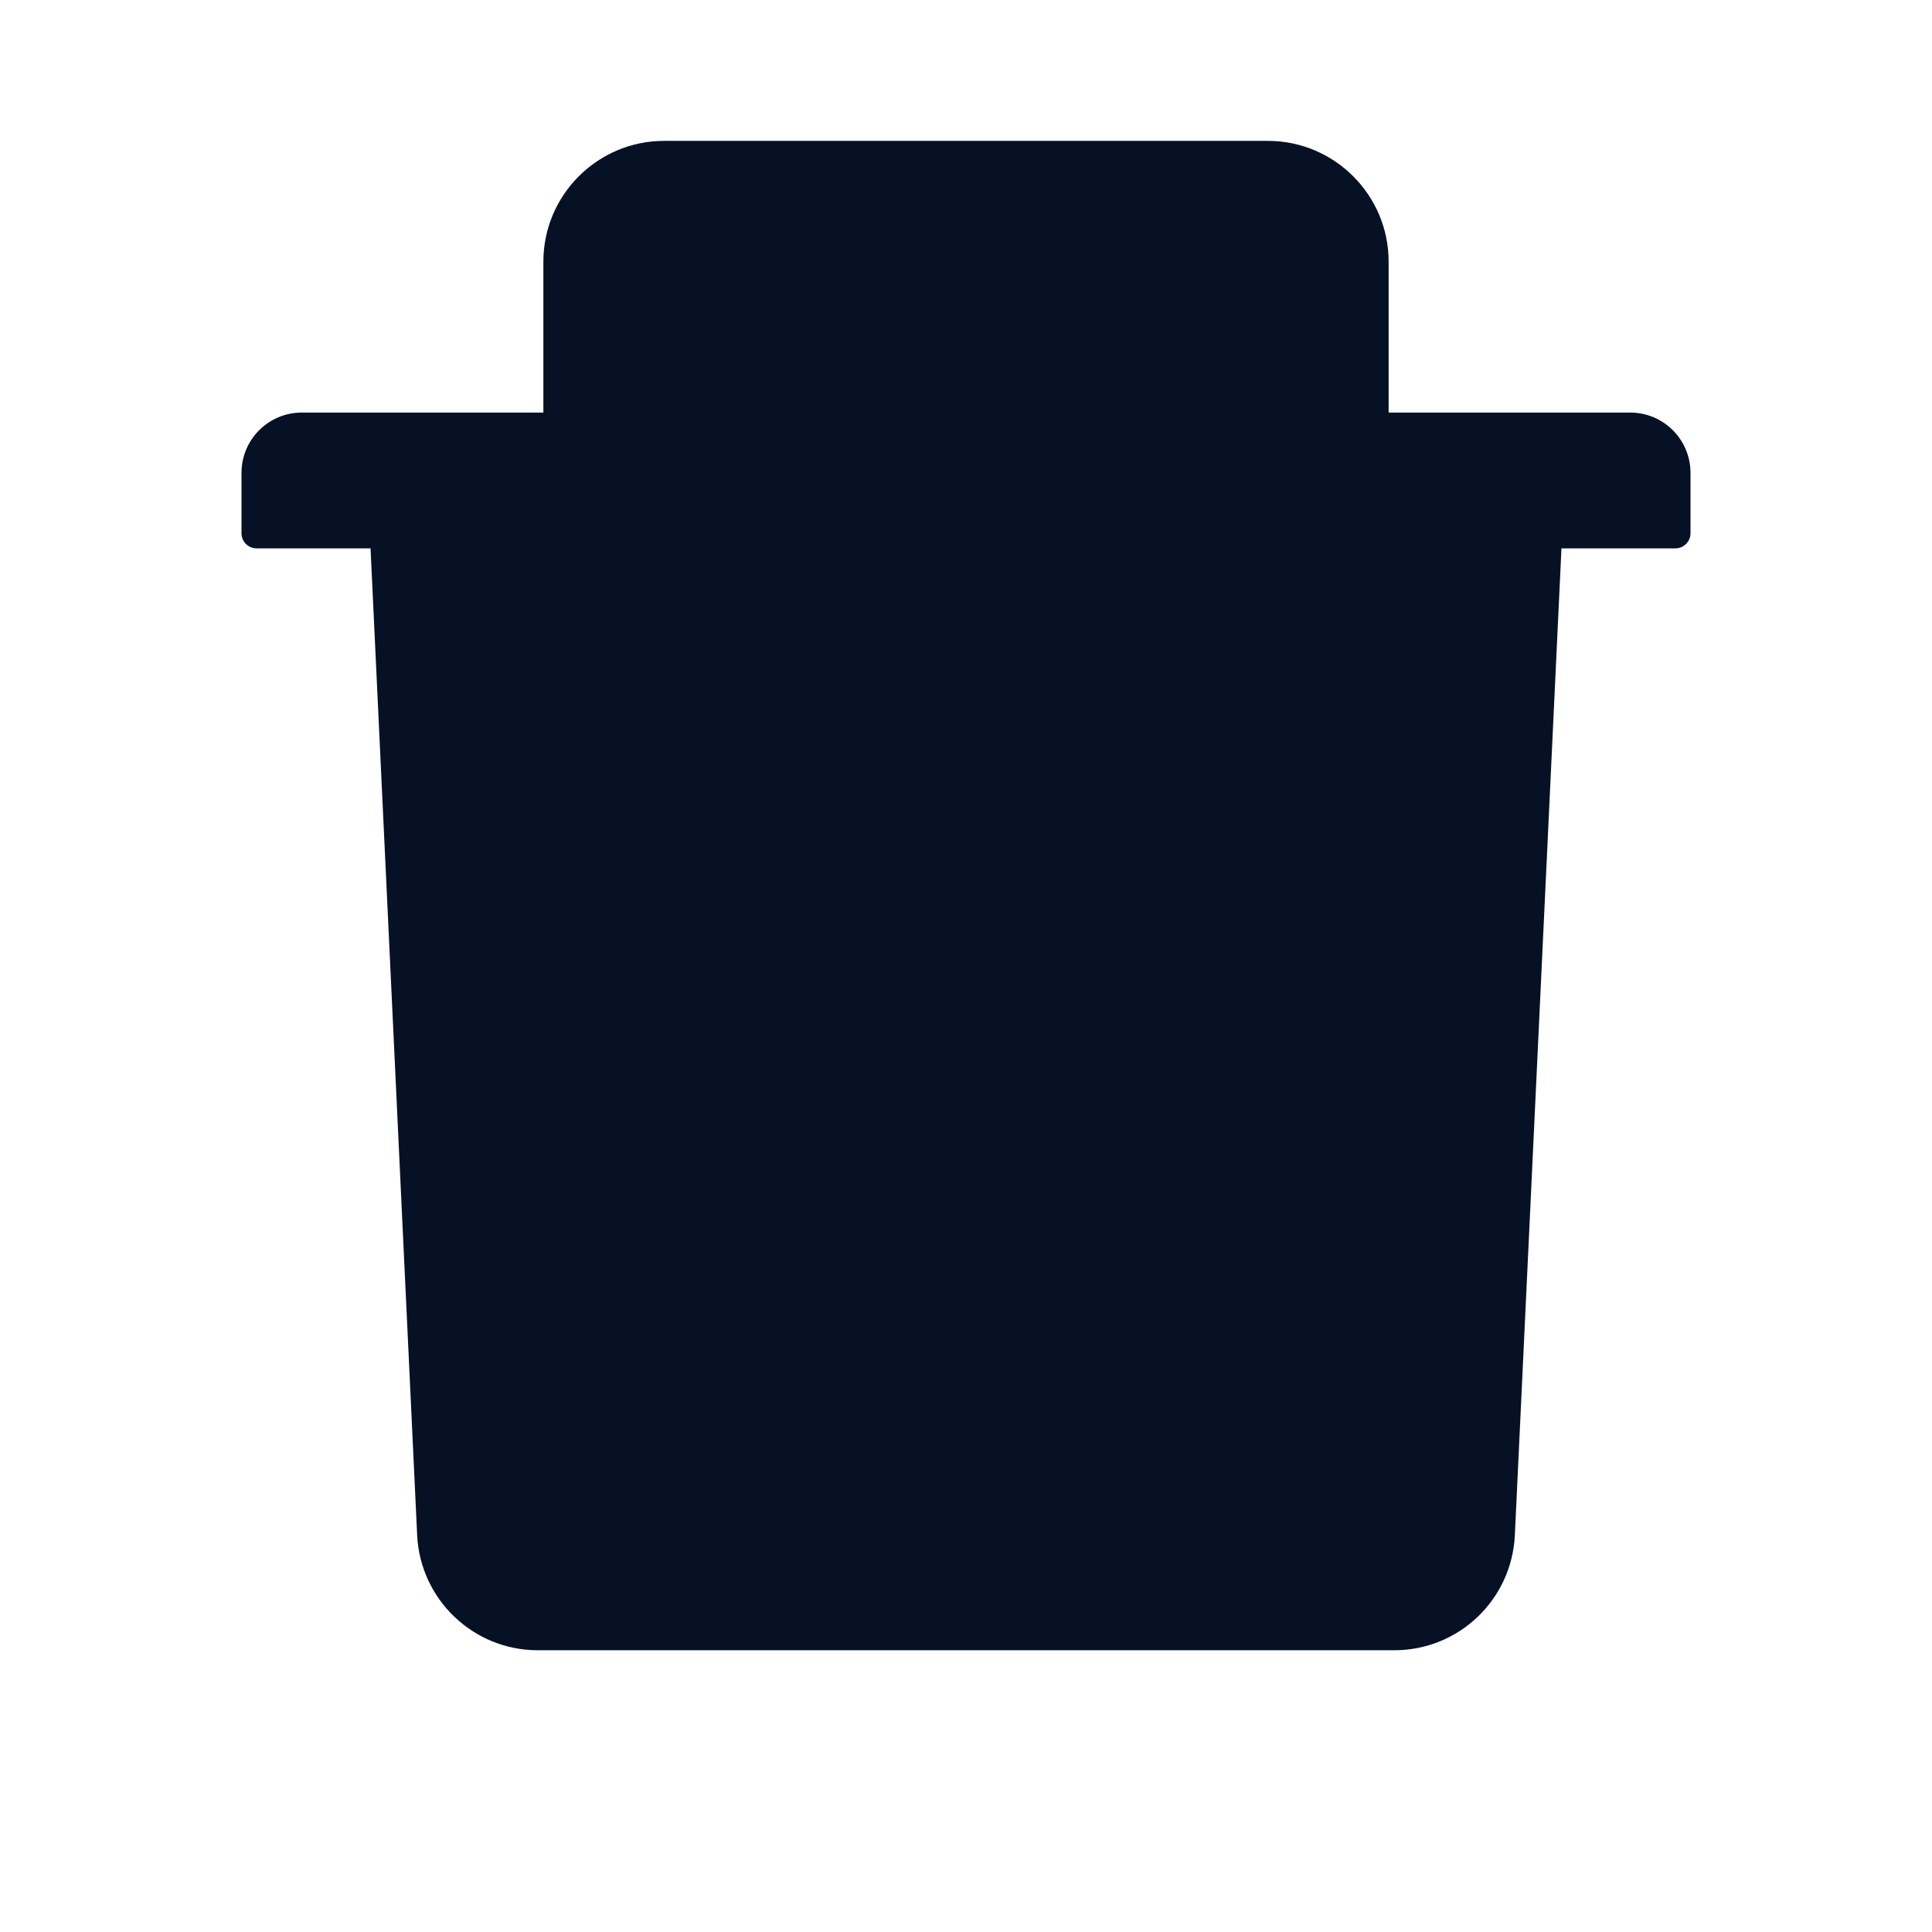 <svg width="24" height="24" viewBox="0 0 24 24" fill="none" xmlns="http://www.w3.org/2000/svg">
<path d="M8.5 5.125C8.75 6.812 8.438 3.353 8.438 3.25L8.5 5.125ZM8.5 5.125H12H15.562V3.25C15.375 4.938 15.562 3.353 15.562 3.25V5.125H17.25V3.25C17.25 2.423 16.577 1.75 15.75 1.75H8.25C7.423 1.75 6.75 2.423 6.75 3.25V5.125H8.438H8.5ZM20.25 5.125H3.75C3.335 5.125 3 5.46 3 5.875V6.625C3 6.728 3.084 6.812 3.188 6.812H4.603L5.182 19.07C5.22 19.869 5.88 20.5 6.68 20.5H17.32C18.122 20.5 18.78 19.872 18.818 19.07L19.397 6.812H20.812C20.916 6.812 21 6.728 21 6.625V5.875C21 5.46 20.665 5.125 20.25 5.125Z" fill="#061125"/>
</svg>
